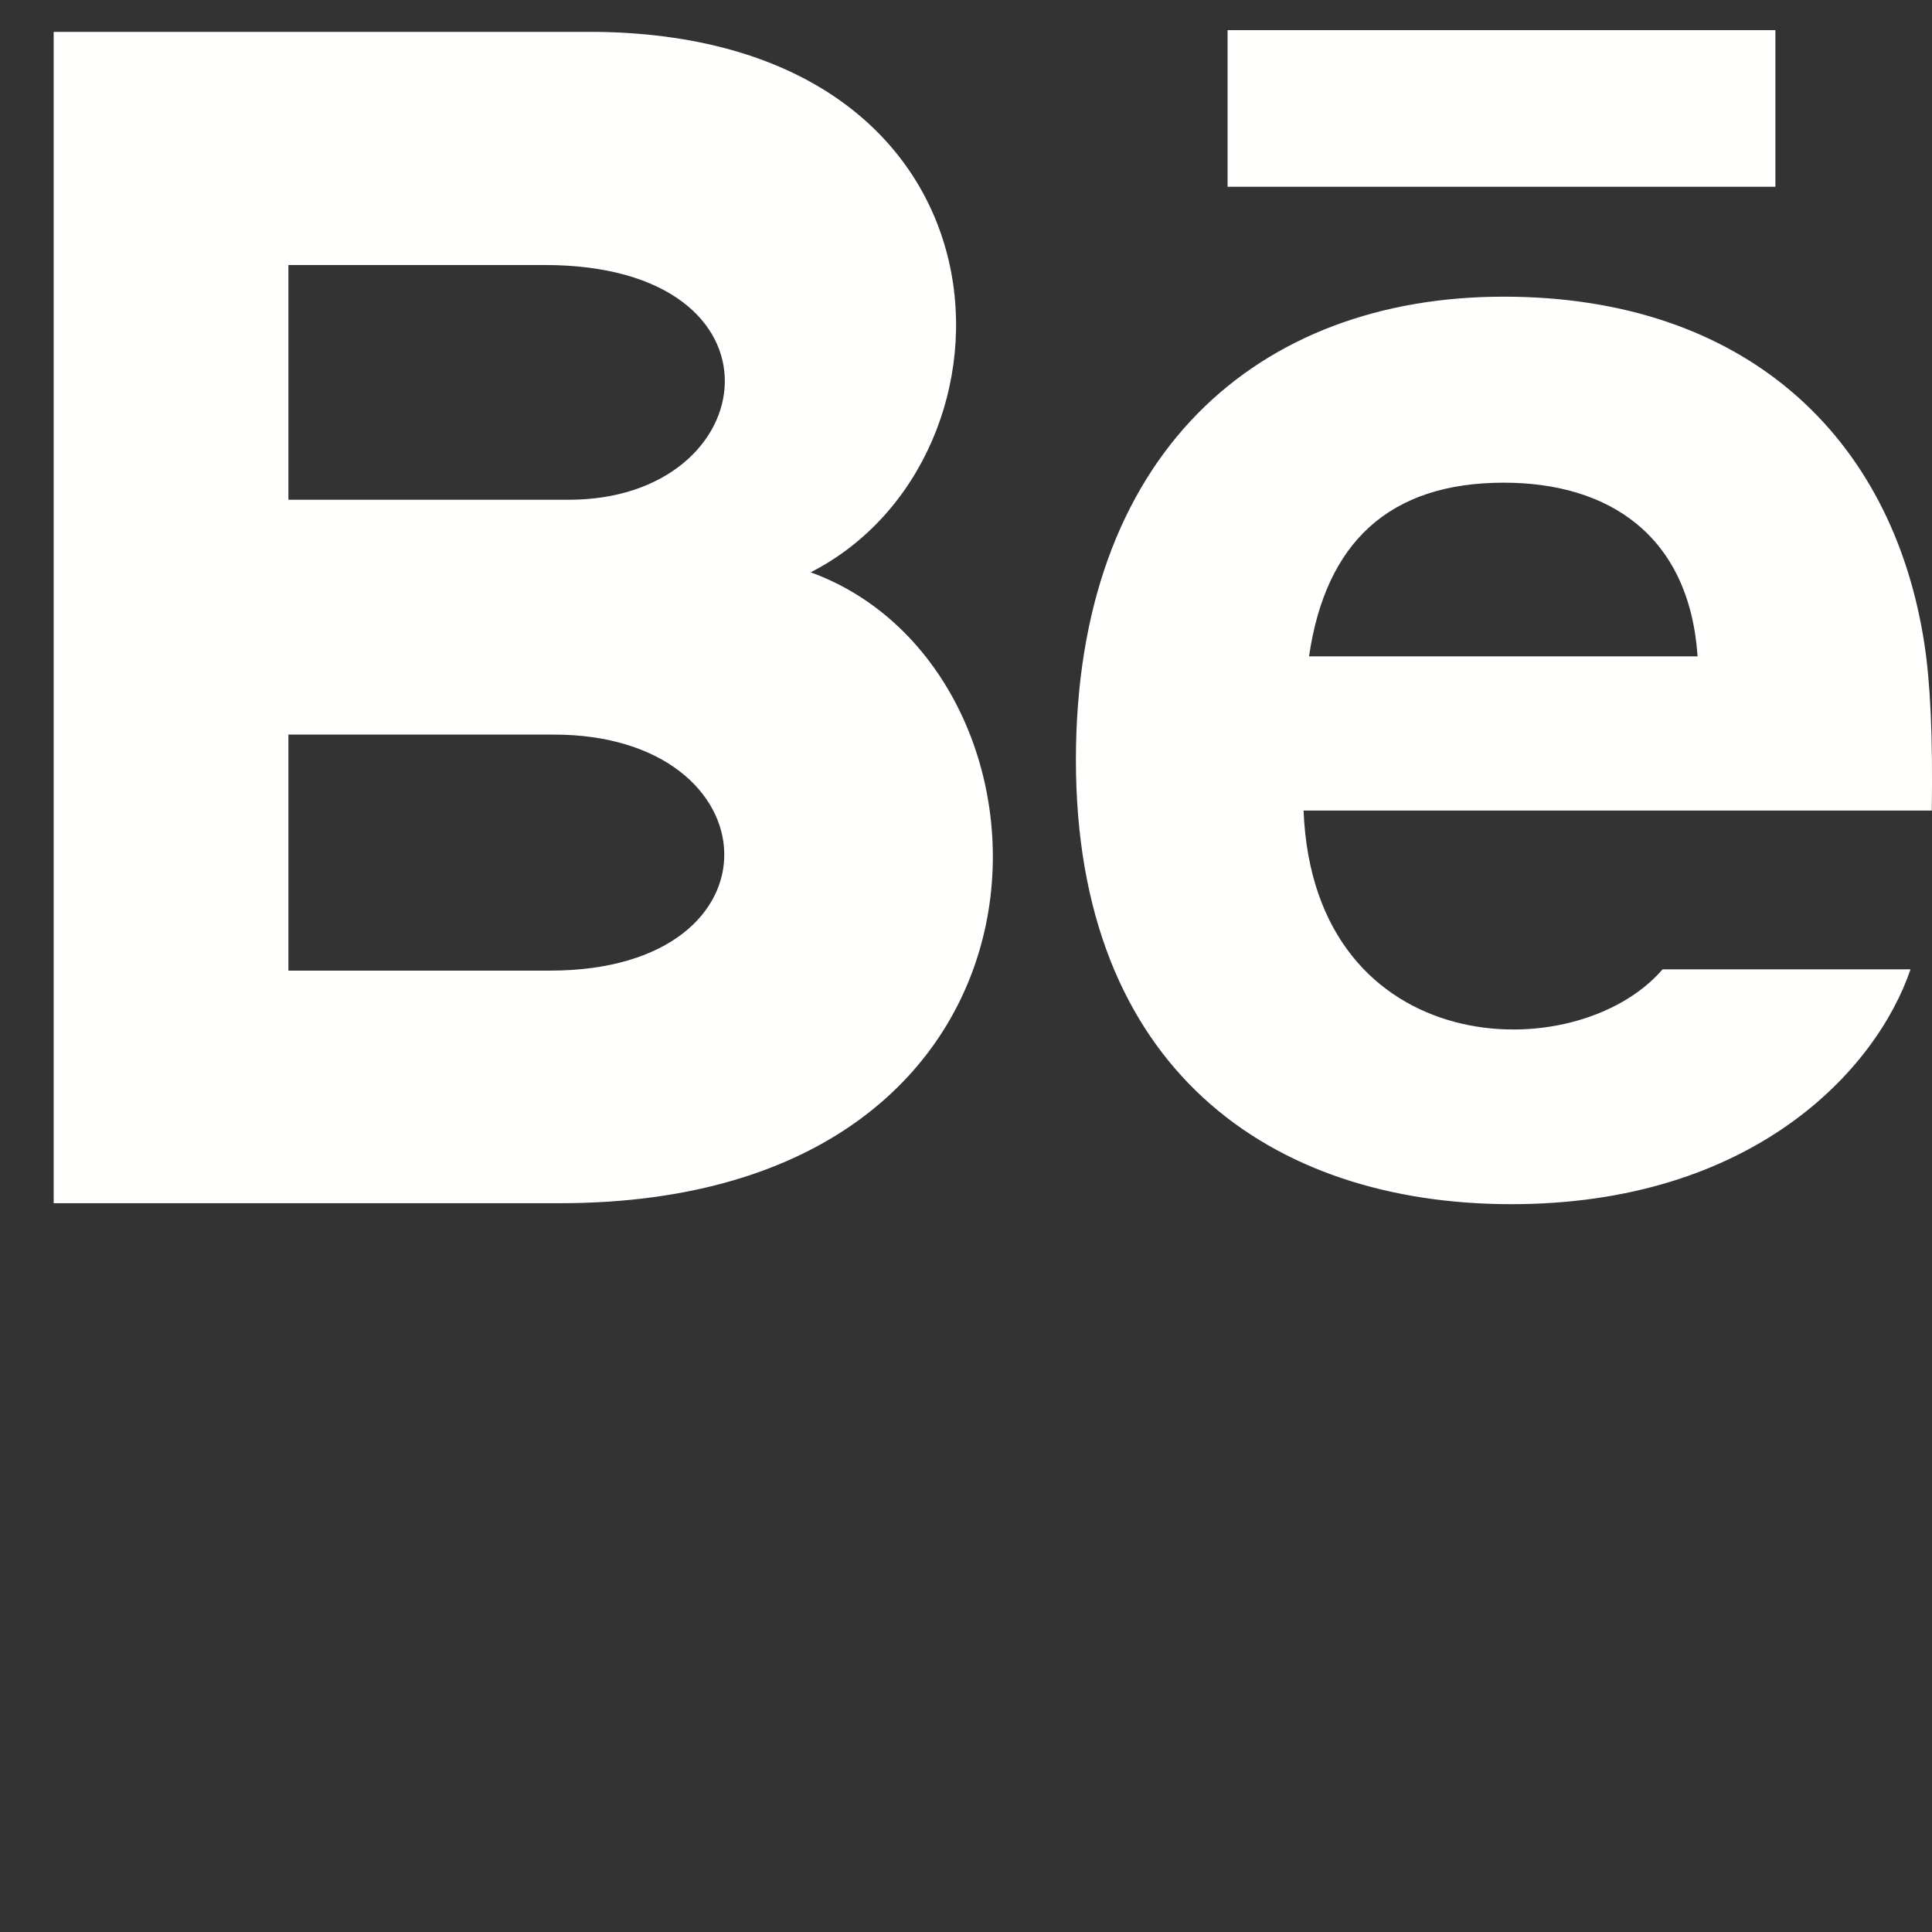 <svg width="18" height="18" viewBox="0 0 18 18" fill="none" xmlns="http://www.w3.org/2000/svg">
<rect x="0" y="0" width="18" height="18" fill="#333333" stroke="none"/>
<path d="M16.541 1.74H11.437V0.281H16.541V1.74ZM17.8 9.031C17.478 9.977 16.321 11.219 14.081 11.219C11.839 11.219 10.024 9.958 10.024 7.081C10.024 4.23 11.719 2.764 14.009 2.764C16.256 2.764 17.629 4.063 17.928 5.991C17.985 6.36 18.008 6.858 17.998 7.552H12.145C12.239 9.893 14.684 9.967 15.49 9.031H17.8ZM12.196 6.115H15.816C15.739 4.987 14.988 4.497 14.01 4.497C12.941 4.497 12.35 5.057 12.196 6.115ZM5.215 11.21H0.5V0.297H5.57C9.563 0.356 9.639 4.266 7.553 5.332C10.077 6.251 10.161 11.21 5.215 11.21ZM2.687 4.656H5.301C7.13 4.656 7.42 2.469 5.073 2.469H2.687V4.656ZM5.16 6.844H2.687V9.043H5.124C7.351 9.043 7.215 6.844 5.16 6.844Z" fill="#FFFFFE"/>
</svg>
